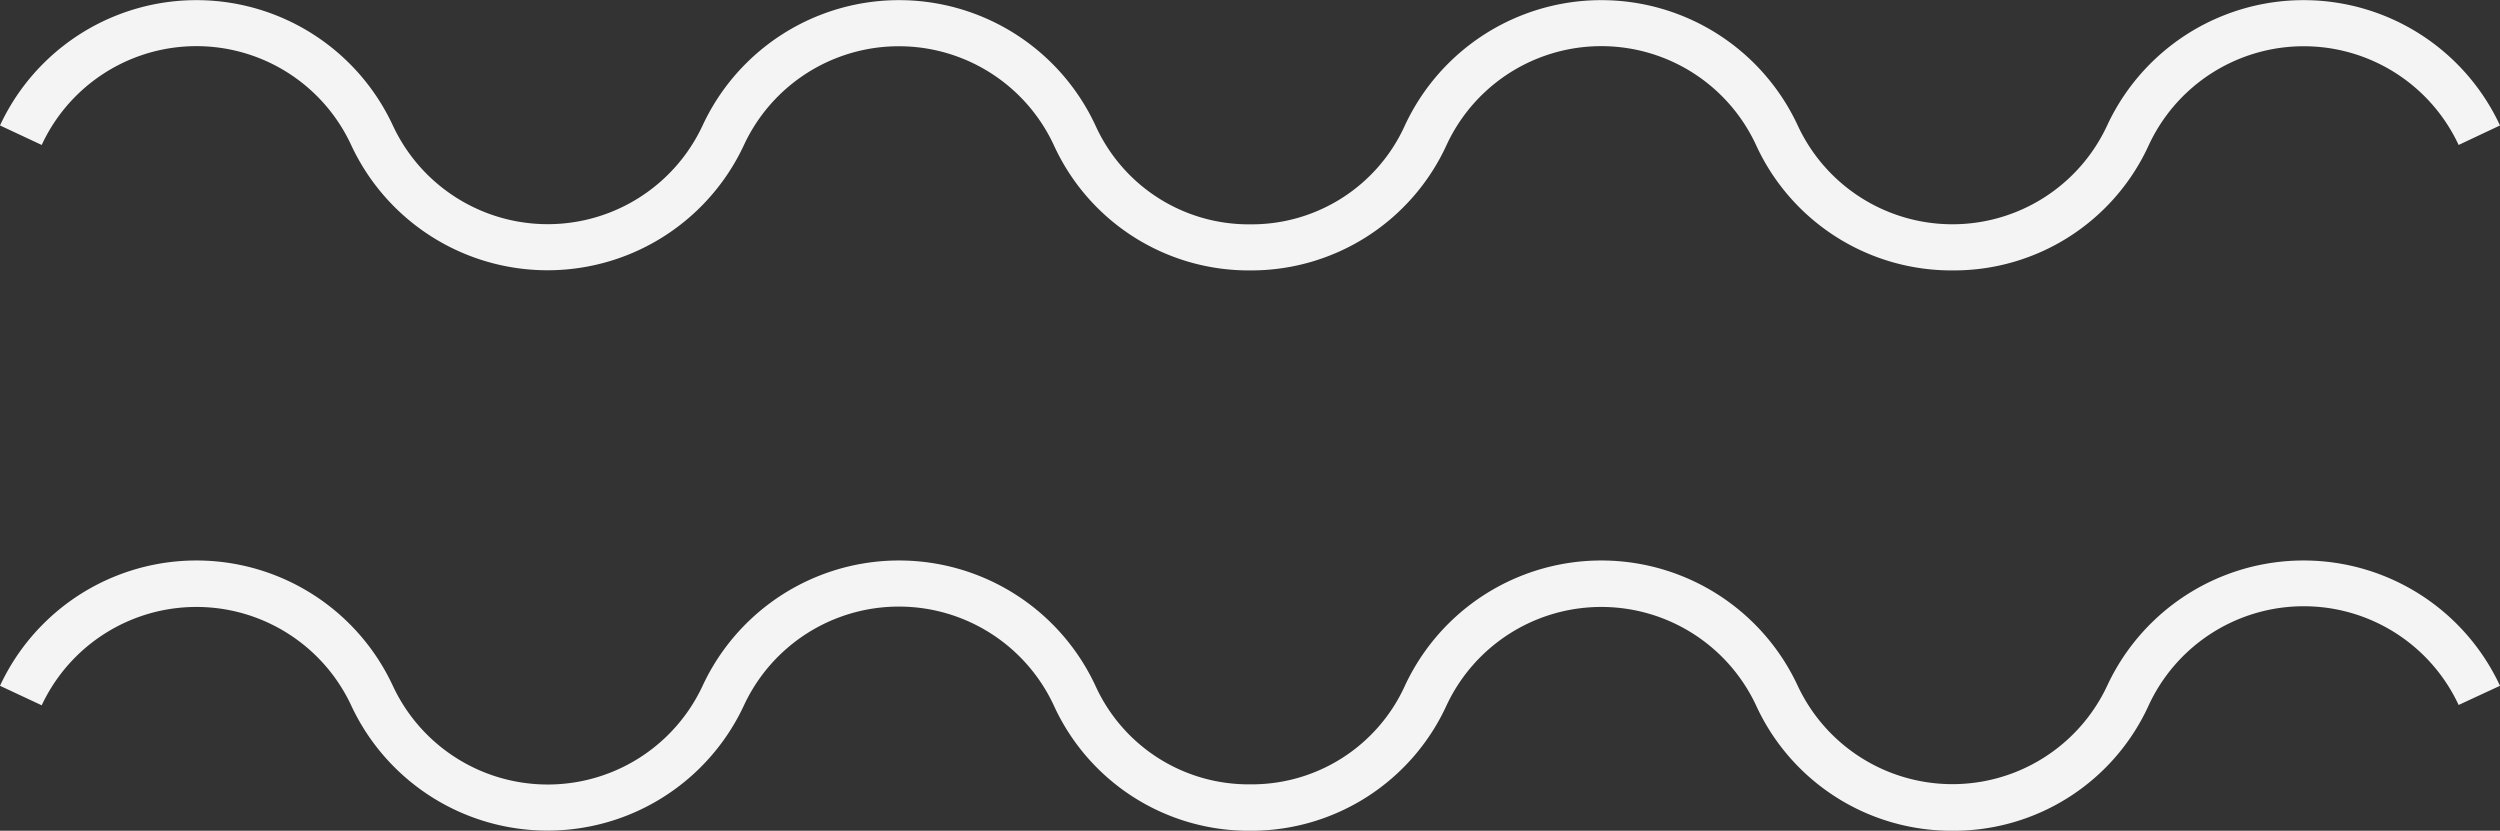 <svg id="Layer_1" data-name="Layer 1" xmlns="http://www.w3.org/2000/svg" viewBox="0 0 74.33 24.7"><rect x="0" y="0" width="74.33" height="24.7" fill="#333333" stroke="none"/><defs><style>.cls-1{fill:#f4f4f4;}</style></defs><path class="cls-1" d="M663.16,68.31a6.39,6.39,0,0,1-5.84-3.73,5.08,5.08,0,0,0-9.2,0,6.39,6.39,0,0,1-5.84,3.73h0a6.37,6.37,0,0,1-5.84-3.73,5.08,5.08,0,0,0-9.21,0,6.44,6.44,0,0,1-11.68,0,5.08,5.08,0,0,0-9.2,0L605.11,64a6.44,6.44,0,0,1,11.68,0A5.08,5.08,0,0,0,626,64a6.44,6.44,0,0,1,11.68,0,5,5,0,0,0,4.6,2.93h0a5,5,0,0,0,4.6-2.93,6.44,6.44,0,0,1,11.68,0,5.08,5.08,0,0,0,9.2,0,6.44,6.44,0,0,1,11.68,0l-1.23.57a5.08,5.08,0,0,0-9.21,0A6.37,6.37,0,0,1,663.16,68.31Z" transform="translate(-605.11 -43.61)"/><path class="cls-1" d="M663.16,51.65a6.39,6.39,0,0,1-5.84-3.73,5.07,5.07,0,0,0-9.2,0,6.39,6.39,0,0,1-5.84,3.73h0a6.37,6.37,0,0,1-5.84-3.73,5.08,5.08,0,0,0-9.21,0,6.44,6.44,0,0,1-11.68,0,5.07,5.07,0,0,0-9.2,0l-1.24-.58a6.44,6.44,0,0,1,11.68,0,5.08,5.08,0,0,0,9.21,0,6.44,6.44,0,0,1,11.68,0,5,5,0,0,0,4.6,2.94h0a5,5,0,0,0,4.6-2.94,6.44,6.44,0,0,1,11.68,0,5.07,5.07,0,0,0,9.2,0,6.44,6.44,0,0,1,11.68,0l-1.23.58a5.08,5.08,0,0,0-9.21,0A6.37,6.37,0,0,1,663.16,51.65Z" transform="translate(-605.11 -43.61)"/></svg>